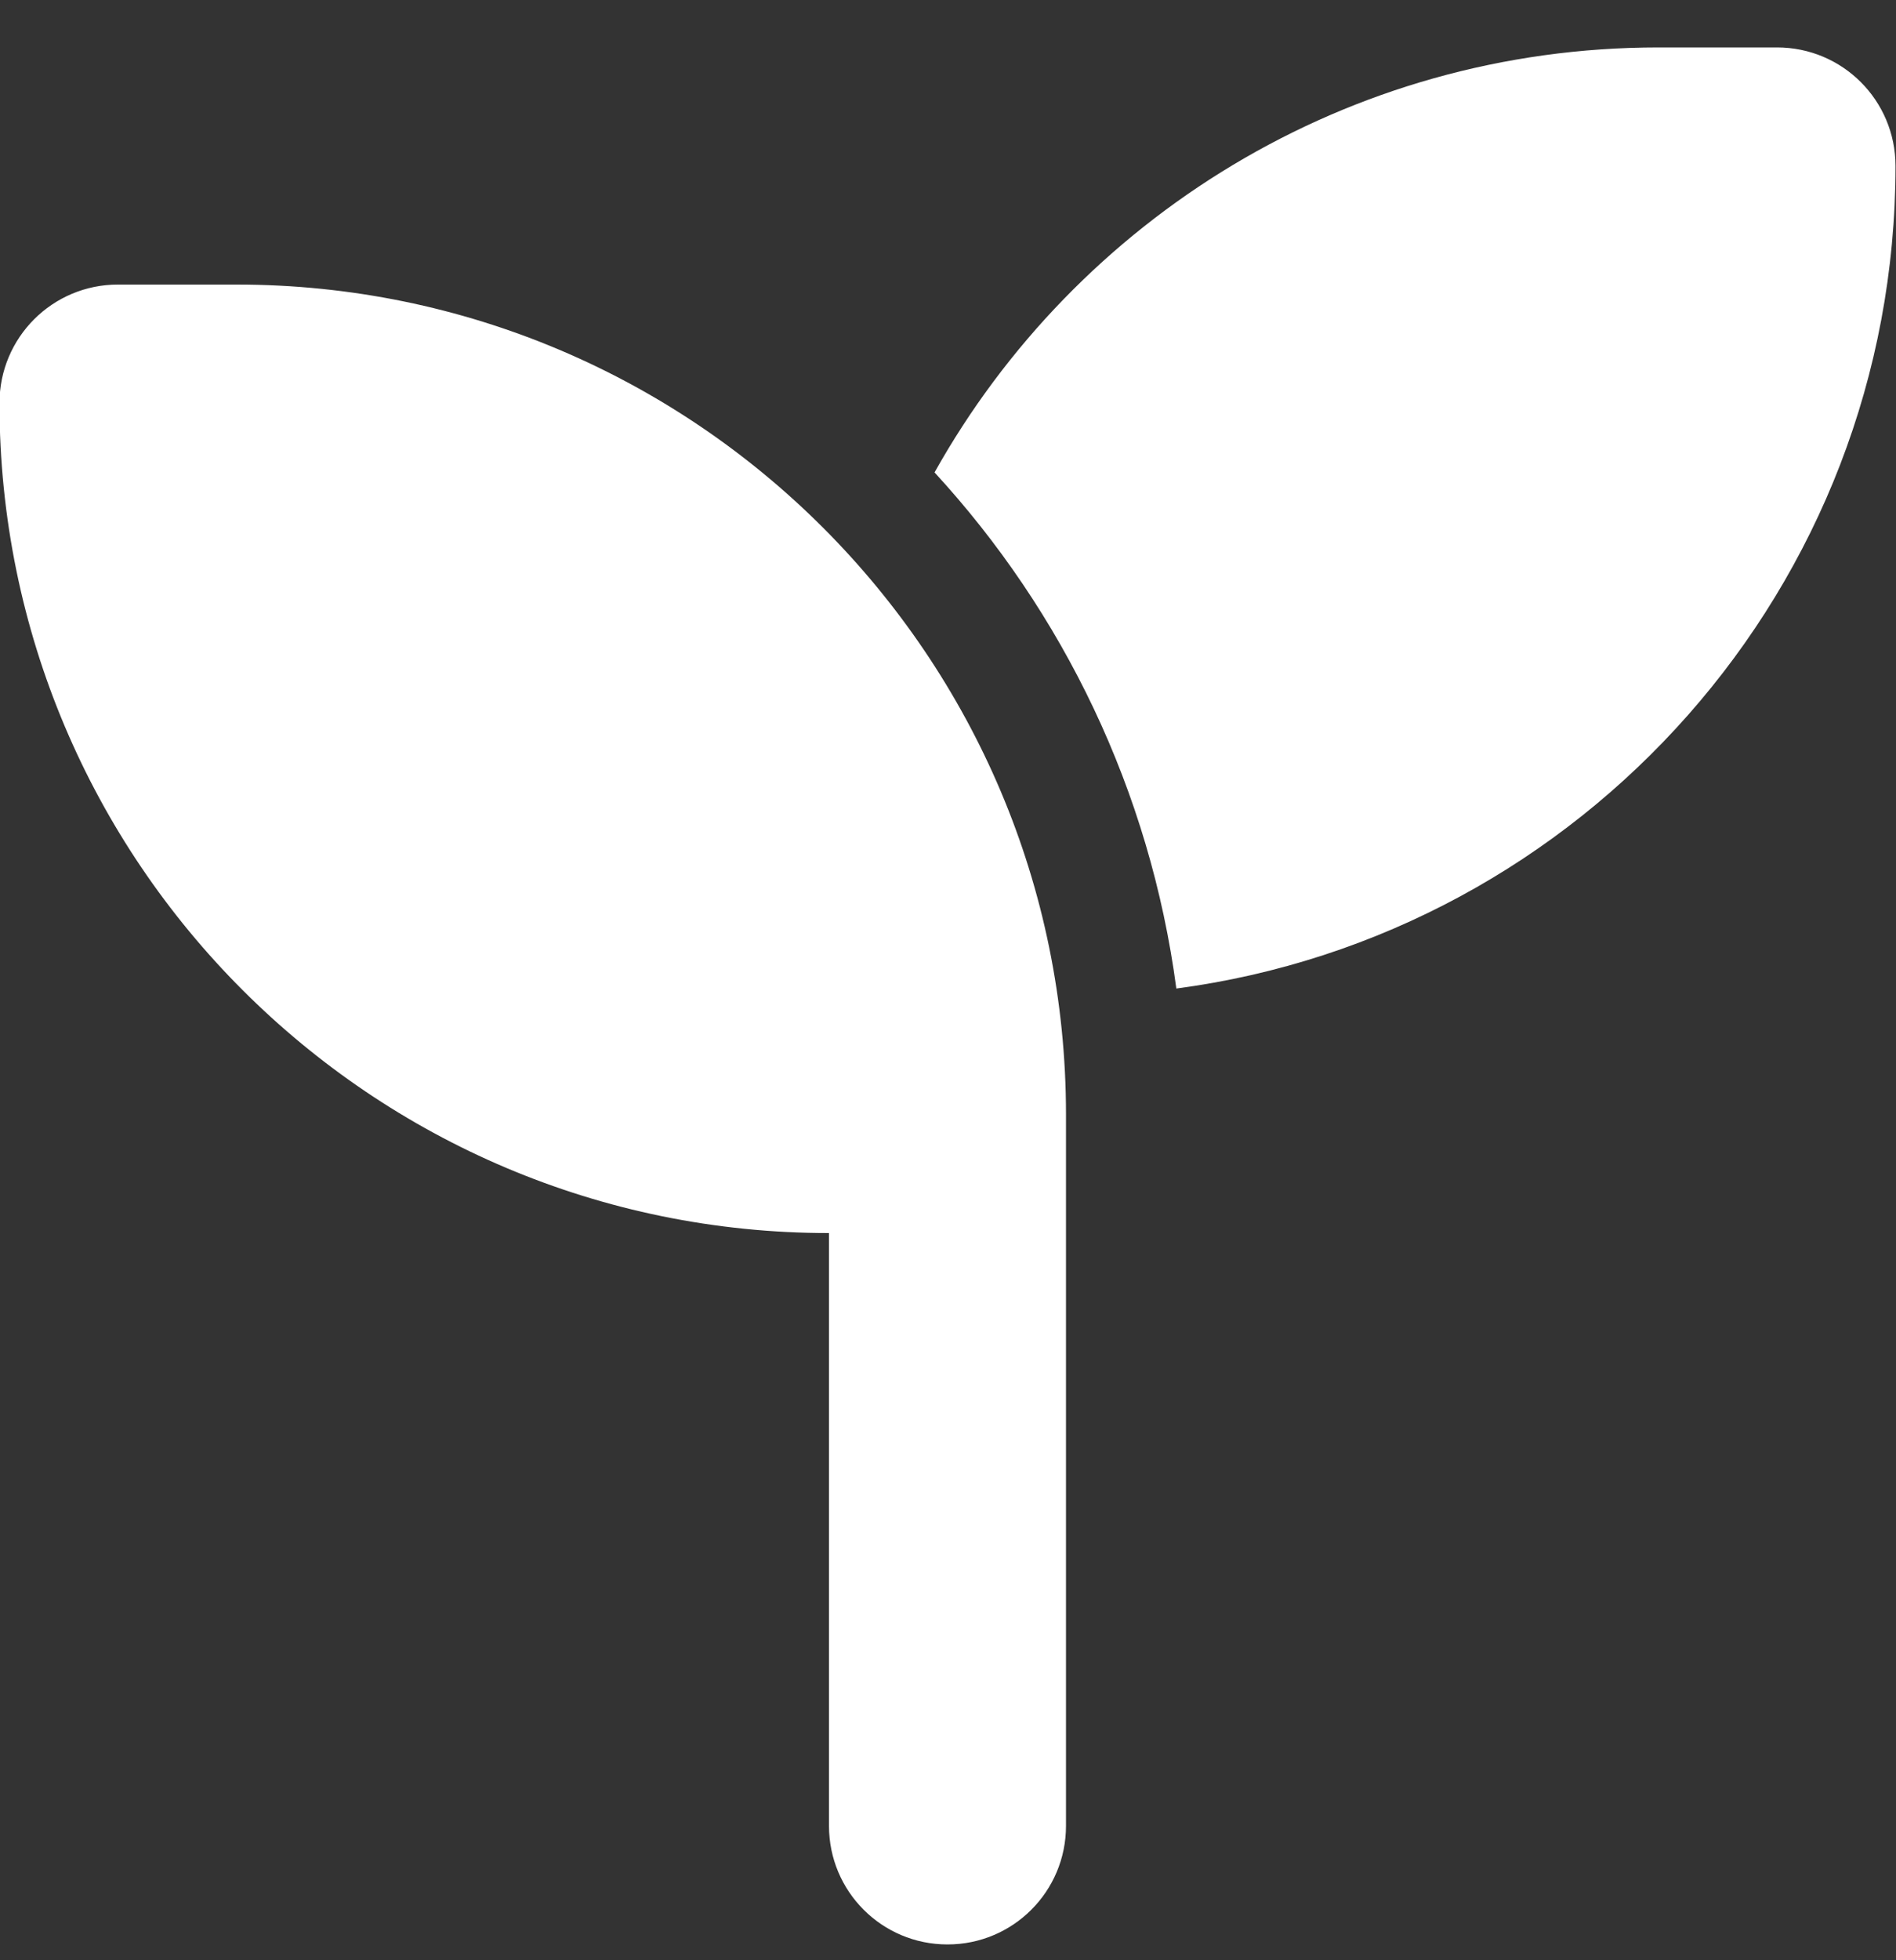 <svg width="30" height="31" viewBox="0 0 30 31" fill="none" xmlns="http://www.w3.org/2000/svg">
<rect x="0" y="0" width="30" height="31" fill="#333333" stroke="none"/>
<path d="M29.992 2.625C29.992 9.281 25.035 14.783 18.613 15.633C18.197 12.504 16.82 9.68 14.787 7.471C17.031 3.463 21.32 0.75 26.242 0.75H28.117C29.154 0.75 29.992 1.588 29.992 2.625ZM-0.008 6.375C-0.008 5.338 0.83 4.5 1.867 4.5H3.742C10.99 4.5 16.867 10.377 16.867 17.625V19.5V28.875C16.867 29.912 16.029 30.75 14.992 30.75C13.955 30.75 13.117 29.912 13.117 28.875V19.5C5.869 19.5 -0.008 13.623 -0.008 6.375Z" fill="white"/>
</svg>
